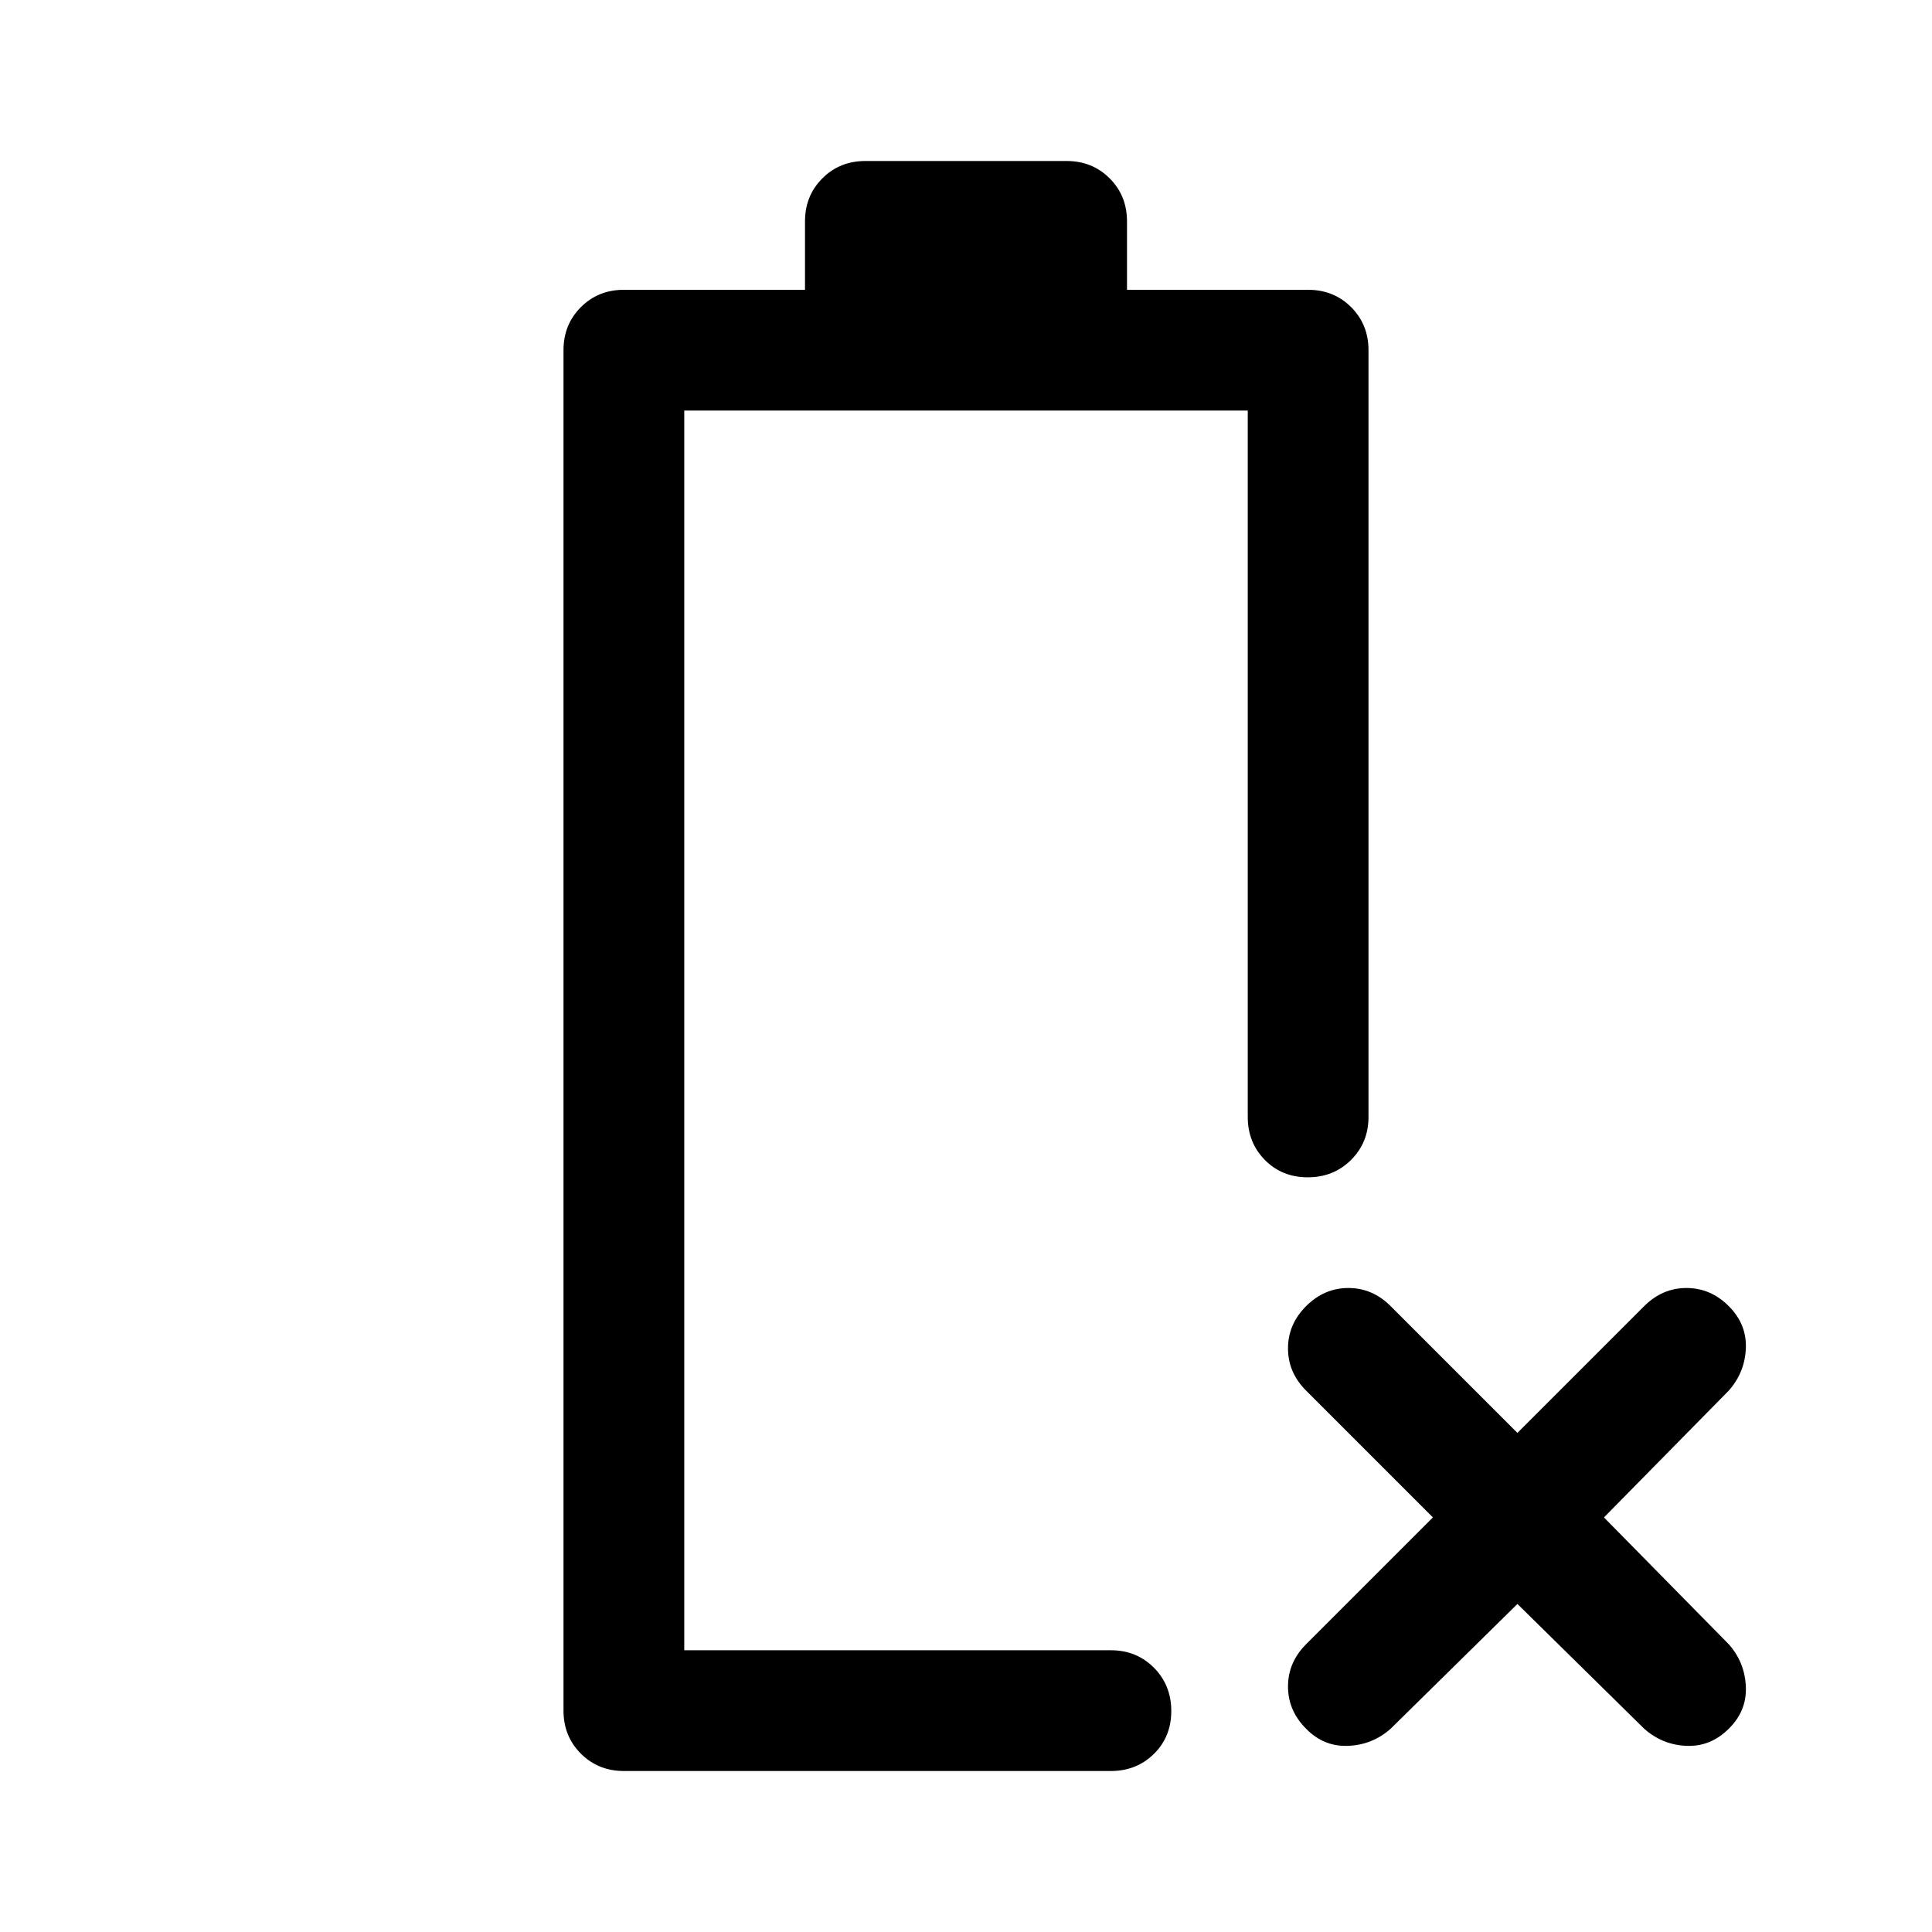 <svg xmlns="http://www.w3.org/2000/svg" height="48" viewBox="0 -960 960 960" width="48"><path d="M310-80q-12.75 0-21.37-8.63Q280-97.25 280-110v-676q0-12.75 8.63-21.38Q297.25-816 310-816h90v-34q0-12.75 8.63-21.38Q417.25-880 430-880h100q12.75 0 21.38 8.62Q560-862.75 560-850v34h90q12.75 0 21.38 8.62Q680-798.75 680-786v381q0 12.75-8.68 21.37-8.67 8.63-21.5 8.63-12.82 0-21.32-8.63-8.5-8.62-8.5-21.37v-351H340v616h212q12.75 0 21.38 8.68 8.62 8.67 8.62 21.5 0 12.82-8.62 21.32Q564.75-80 552-80H310Zm30-60Zm414-23-63 62q-9 8-21.1 8.5-12.1.5-20.9-8.5-9-9-9-21t9-21l63-63-63-63q-9-9-9-21t9-21q9-9 21-9t21 9l63 63 63-63q9-9 21-9t21 9q9 9 8.5 21t-8.5 21l-62 63 62 63q8 9 8.5 21.1.5 12.1-8.5 20.9-9 9-21 8.5t-21-8.5l-63-62Z"/></svg>